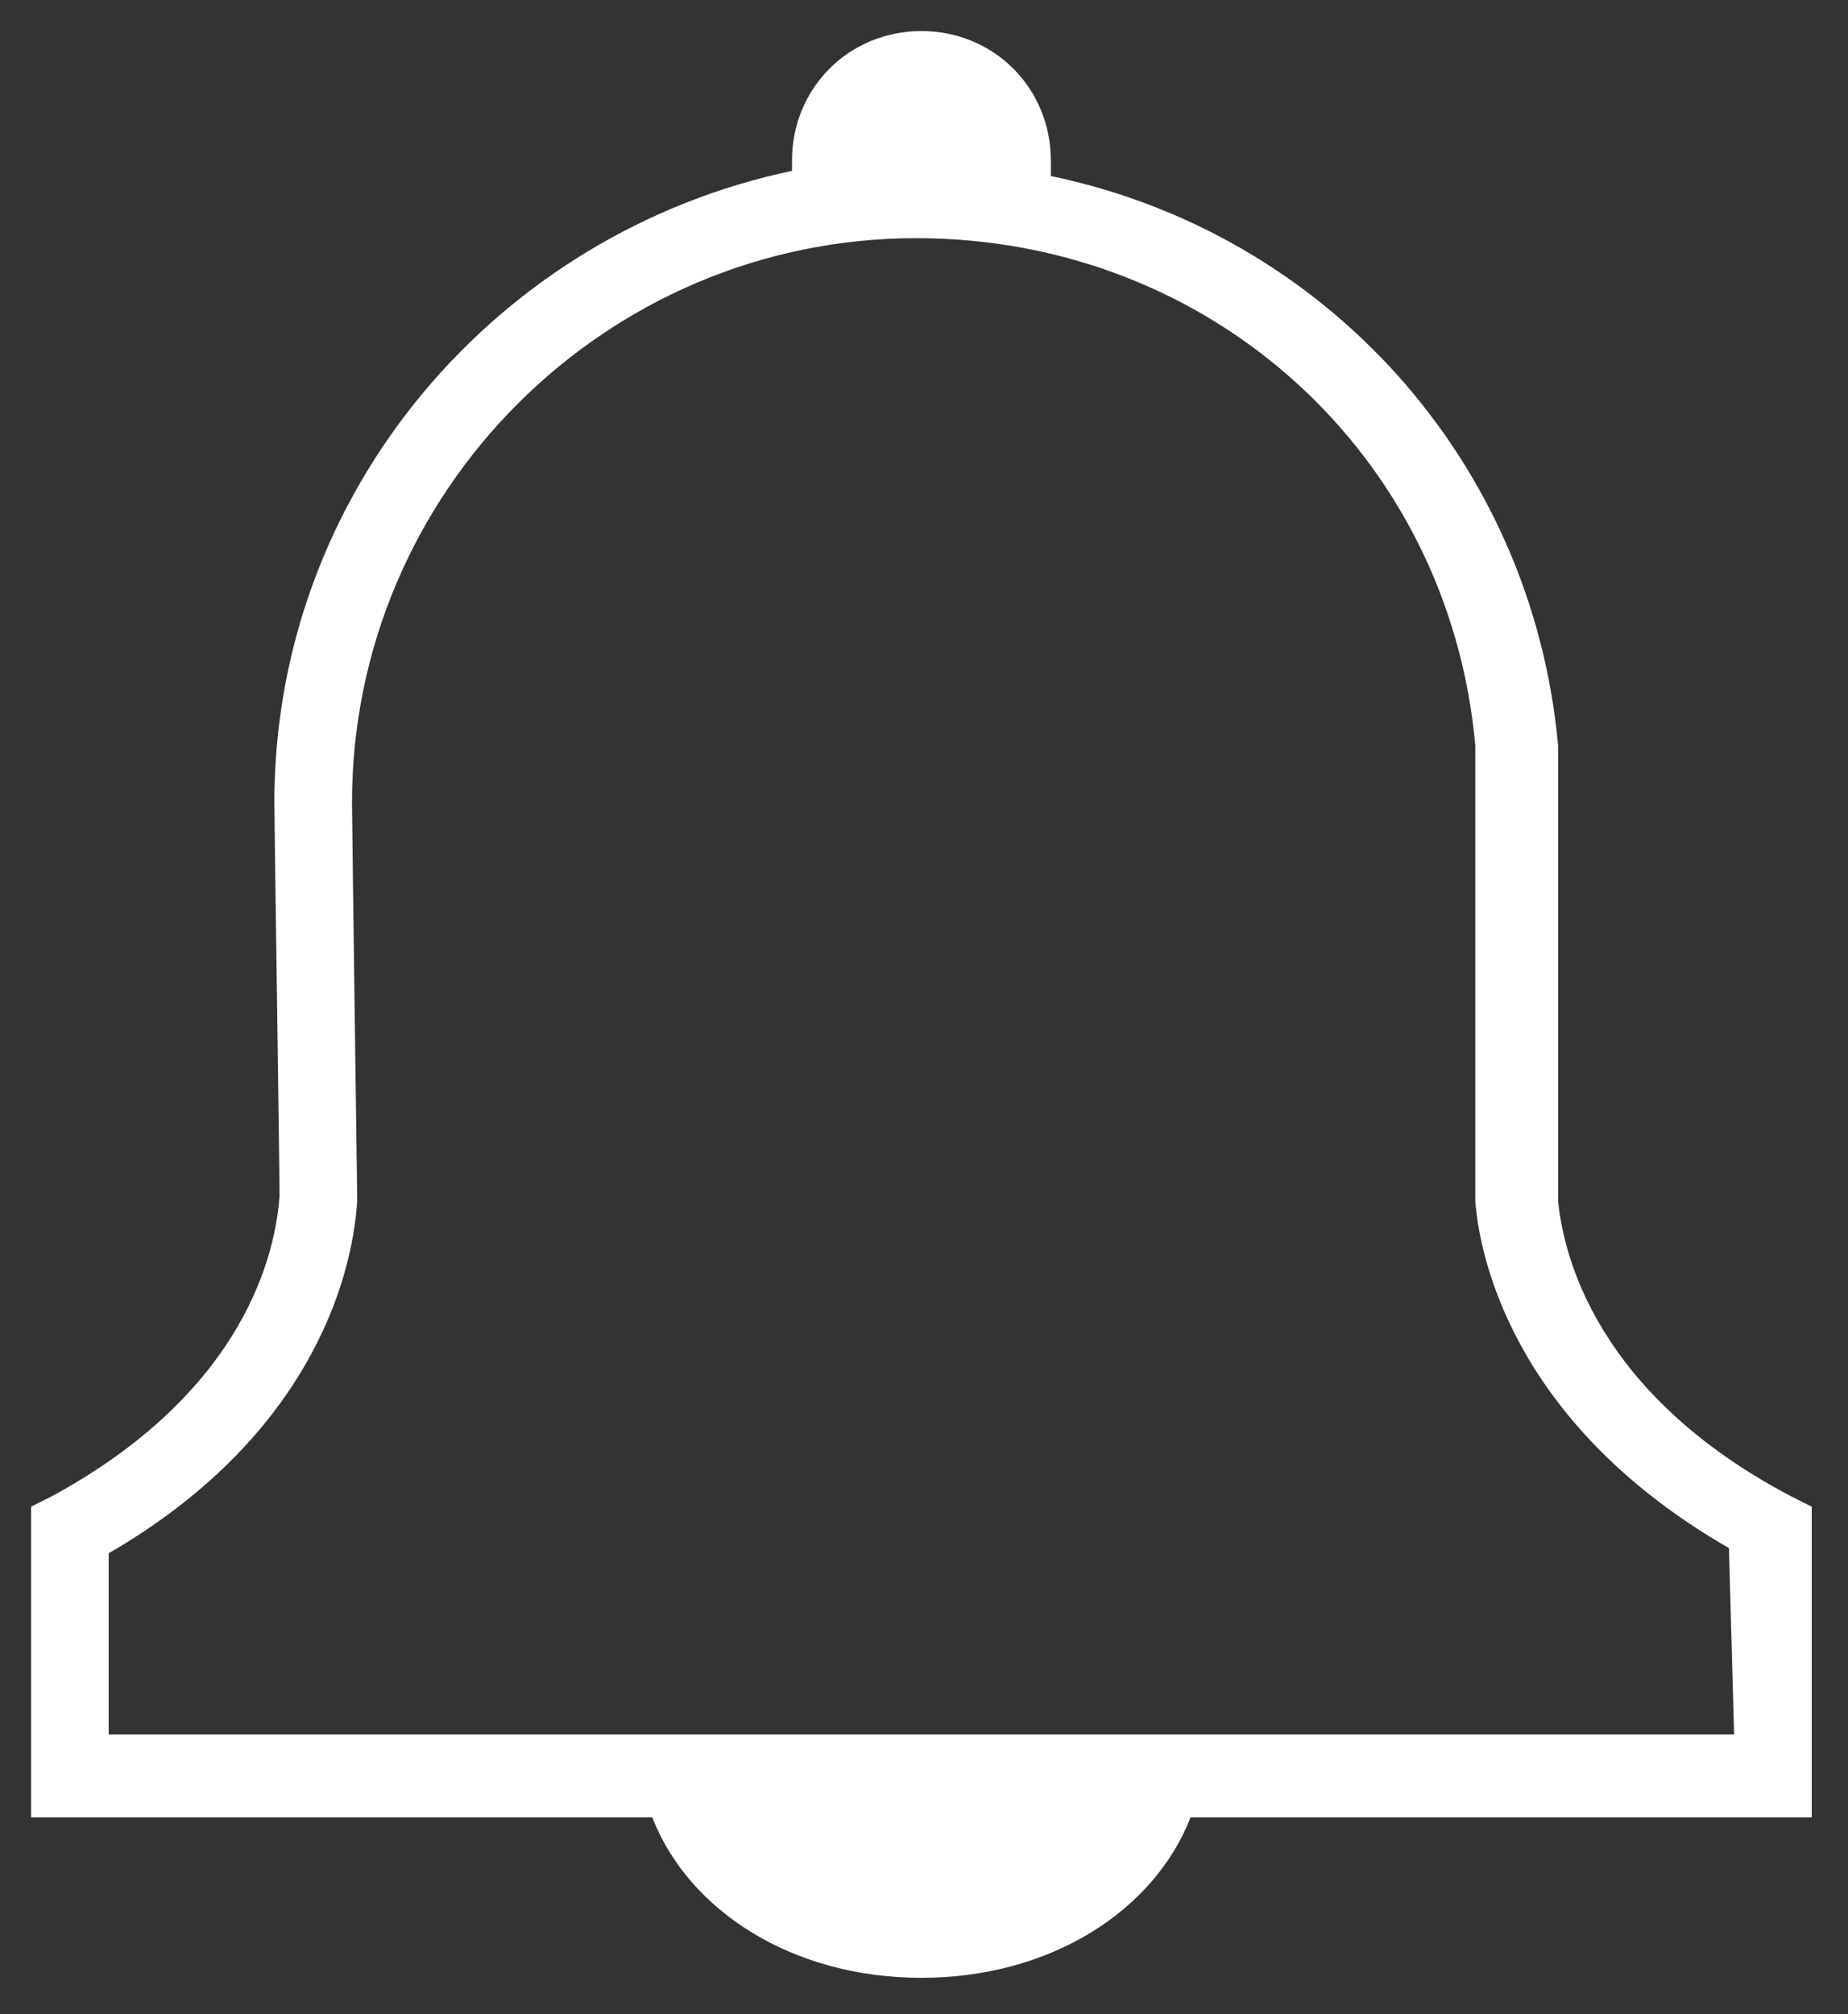 <?xml version="1.0" encoding="utf-8"?>
<!-- Generator: Adobe Illustrator 18.0.0, SVG Export Plug-In . SVG Version: 6.00 Build 0)  -->
<!DOCTYPE svg PUBLIC "-//W3C//DTD SVG 1.1//EN" "http://www.w3.org/Graphics/SVG/1.1/DTD/svg11.dtd">
<svg version="1.1" id="Capa_1" xmlns="http://www.w3.org/2000/svg" xmlns:xlink="http://www.w3.org/1999/xlink" x="0px" y="0px"
	 viewBox="0 0 35.7 38.9" enable-background="new 0 0 35.7 38.9" xml:space="preserve">
<rect x="0" y="0" width="35.7" height="38.9" fill="#333333" stroke="none"/>
<g>
	<path fill="#FFFFFF" d="M35,29.1l-0.4-0.2c-3.8-2-4.4-4.7-4.5-5.7l0-8.8c-0.5-5.5-4.5-9.9-9.8-11V3.1c0-1.4-1.1-2.5-2.5-2.5
		c-1.4,0-2.5,1.1-2.5,2.5v0.2C9.6,4.5,5.3,9.5,5.3,15.5c0,0.4,0.1,7,0.1,7.6c-0.1,1.4-0.9,3.9-4.4,5.8l-0.4,0.2v6h12
		c0.7,1.8,2.7,3.1,5.2,3.1c2.5,0,4.5-1.3,5.2-3.1h12L35,29.1L35,29.1z M33.5,33.5H2.1V30c3.8-2.2,4.7-5.2,4.8-6.8l0-0.1
		c0,0-0.1-7.3-0.1-7.6c0-6,4.9-10.9,10.9-10.9c5.7,0,10.3,4.2,10.8,9.8l0,8.8c0.1,1.3,0.9,4.4,4.9,6.7L33.5,33.5L33.5,33.5z"/>
</g>
</svg>
